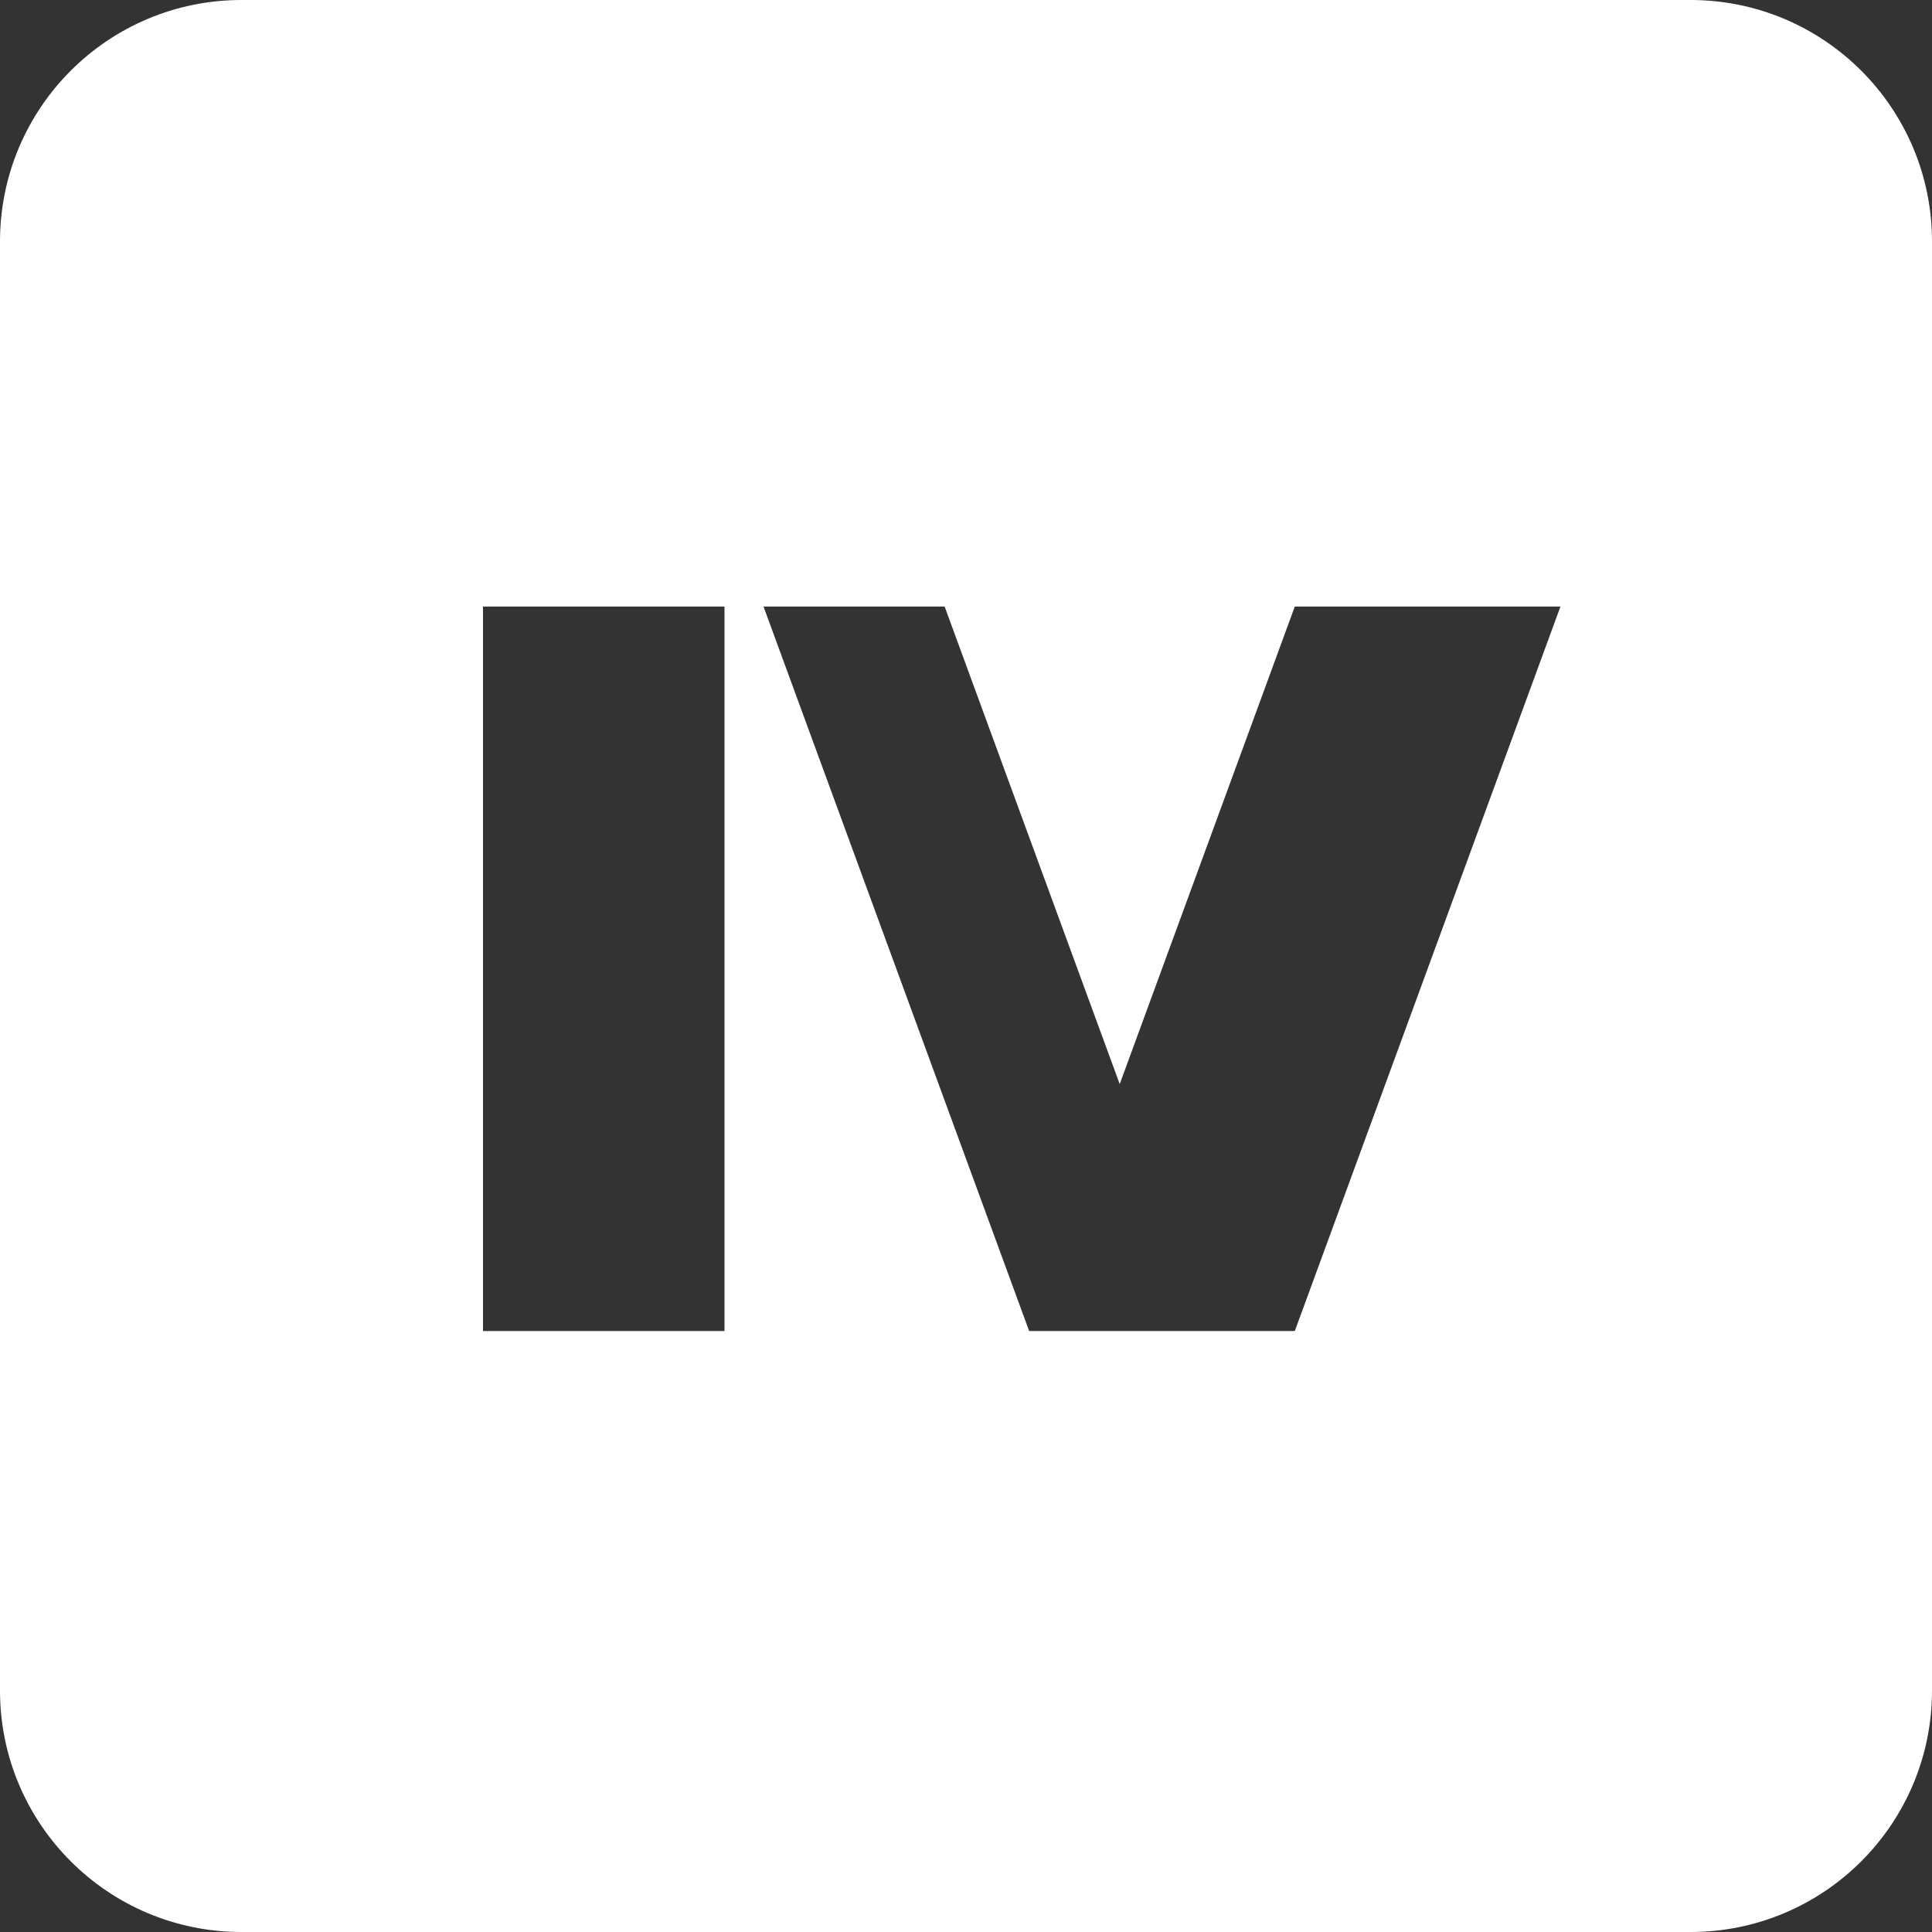 <svg width="16" height="16" viewBox="0 0 16 16" fill="none" xmlns="http://www.w3.org/2000/svg">
<rect x="0" y="0" width="16" height="16" fill="#333333" stroke="none"/>
<path fill-rule="evenodd" clip-rule="evenodd" d="M2 0C0.895 0 0 0.895 0 2V14C0 15.105 0.895 16 2 16H14C15.105 16 16 15.105 16 14V2C16 0.895 15.105 0 14 0H2ZM4 5.023H6V11.023H4V5.023ZM8.523 11.023L8.523 11.023L6.323 5.023H7.823L9.273 8.978L10.723 5.023H12.923L10.723 11.023H10.023H8.523H8.523Z" fill="white"/>
</svg>
